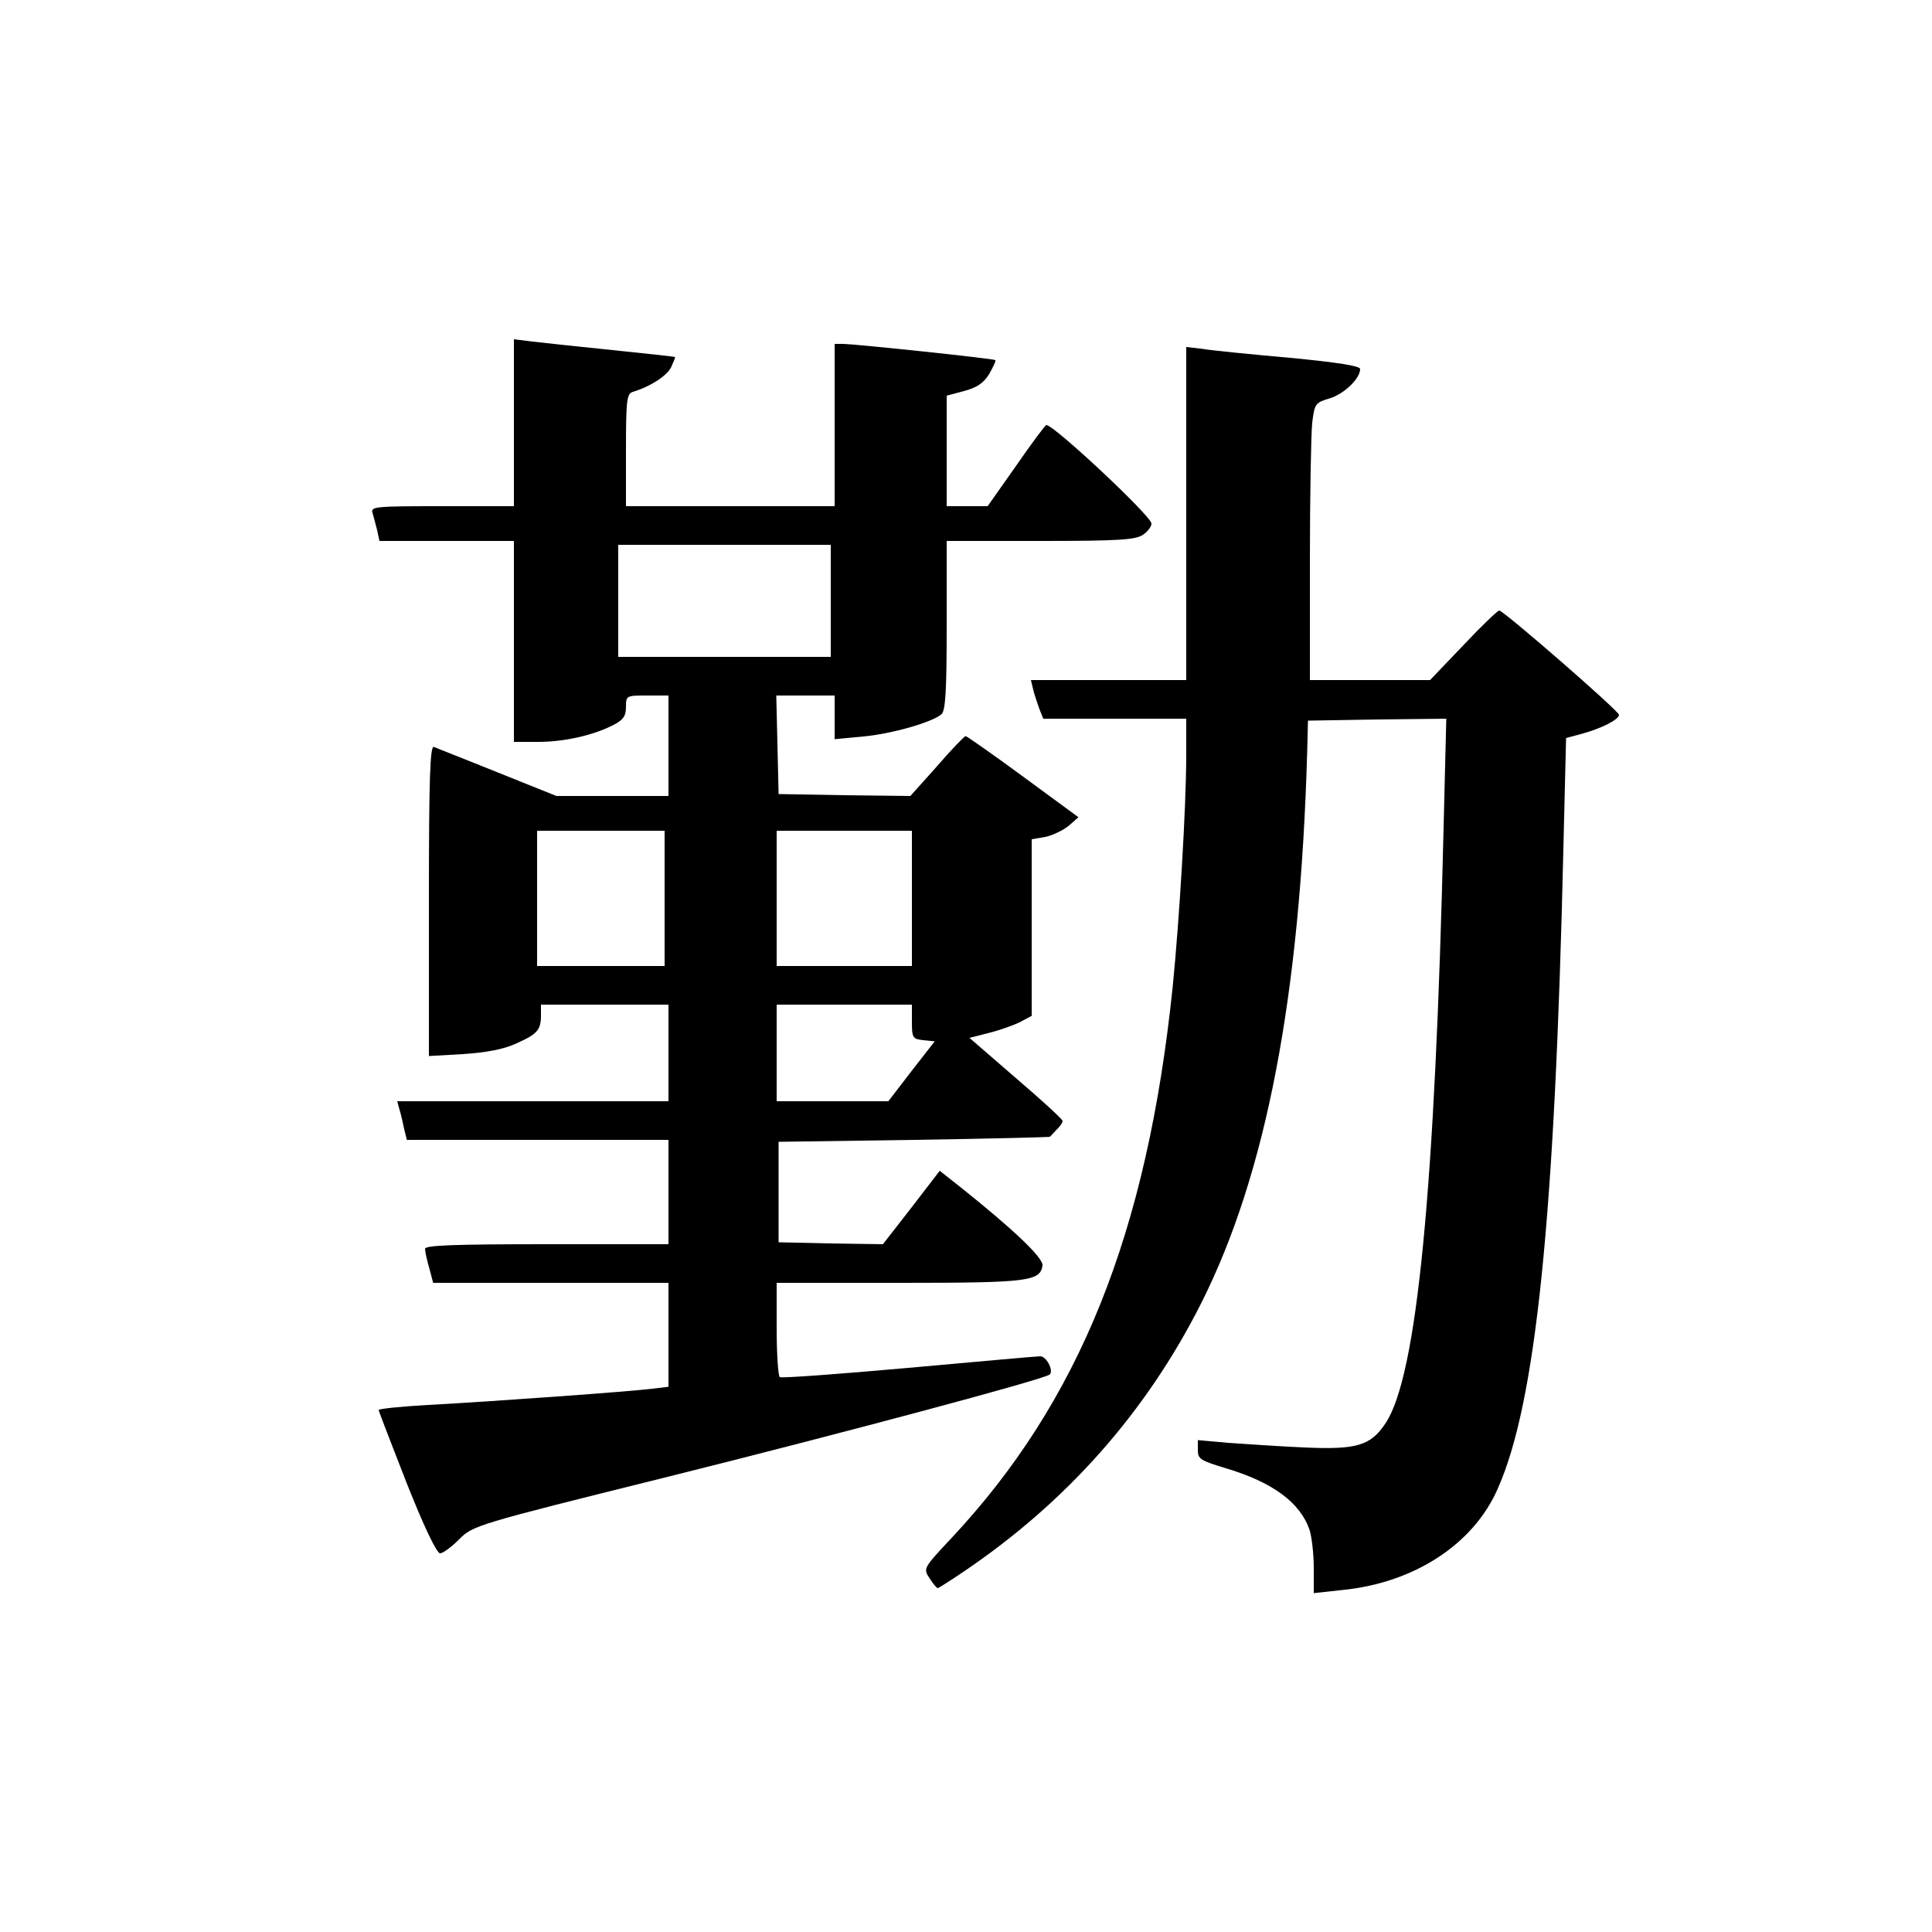 <?xml version="1.0" standalone="no"?>
<!DOCTYPE svg PUBLIC "-//W3C//DTD SVG 20010904//EN"
 "http://www.w3.org/TR/2001/REC-SVG-20010904/DTD/svg10.dtd">
<svg version="1.0" xmlns="http://www.w3.org/2000/svg"
 width="500pt" height="500pt" viewBox="0 0 500 500"
 preserveAspectRatio="xMidYMid meet">
<g transform="translate(0,500) scale(0.1,-0.1)"
fill="#000000" stroke="none">
<path d="M1330 3906 l0 -216 -186 0 c-172 0 -185 -1 -180 -17 3 -10 8 -30 12
-45 l6 -28 174 0 174 0 0 -260 0 -260 63 0 c67 0 143 17 195 44 25 13 32 23
32 46 0 30 1 30 55 30 l55 0 0 -130 0 -130 -145 0 -145 0 -152 61 c-84 34
-159 63 -165 66 -10 4 -13 -79 -13 -397 l0 -403 88 5 c60 4 104 12 137 27 56
25 65 35 65 74 l0 27 165 0 165 0 0 -125 0 -125 -351 0 -351 0 6 -22 c4 -13 9
-35 12 -50 l7 -28 338 0 339 0 0 -135 0 -135 -315 0 c-245 0 -315 -3 -315 -12
0 -7 5 -30 11 -50 l10 -38 304 0 305 0 0 -134 0 -135 -42 -5 c-54 -7 -413 -33
-580 -42 -71 -4 -128 -10 -128 -13 0 -3 33 -88 72 -188 44 -111 78 -183 87
-183 7 0 29 16 49 36 36 36 41 38 532 160 461 115 985 255 997 267 10 11 -9
47 -25 47 -9 0 -163 -14 -341 -30 -179 -16 -328 -27 -333 -24 -4 3 -8 59 -8
125 l0 119 318 0 c334 0 364 4 370 45 2 20 -76 94 -214 204 l-52 41 -73 -95
-74 -95 -135 2 -135 3 0 130 0 130 350 5 c193 3 351 7 352 8 1 1 9 9 17 18 9
8 16 19 16 23 0 4 -54 54 -121 111 l-120 104 51 13 c28 7 64 20 80 28 l30 16
0 228 0 229 35 6 c19 4 46 17 61 29 l25 22 -143 105 c-79 58 -146 105 -149
105 -3 0 -37 -35 -74 -78 l-69 -77 -170 2 -171 3 -3 128 -3 127 76 0 75 0 0
-56 0 -57 75 7 c73 7 175 36 201 57 11 9 14 58 14 230 l0 219 243 0 c203 0
246 3 265 16 12 8 22 21 22 29 0 19 -252 255 -272 255 -3 0 -38 -47 -78 -105
l-74 -105 -53 0 -53 0 0 143 0 143 45 12 c33 9 50 20 65 44 10 18 18 34 16 36
-4 4 -357 41 -393 42 l-23 0 0 -210 0 -210 -270 0 -270 0 0 145 c0 130 2 146
18 151 44 13 88 41 99 64 6 13 11 25 10 26 -1 1 -74 9 -162 18 -88 9 -181 19
-207 22 l-48 6 0 -216z m820 -461 l0 -145 -275 0 -275 0 0 145 0 145 275 0
275 0 0 -145z m-430 -770 l0 -175 -165 0 -165 0 0 175 0 175 165 0 165 0 0
-175z m640 0 l0 -175 -175 0 -175 0 0 175 0 175 175 0 175 0 0 -175z m0 -319
c0 -42 2 -45 30 -48 l29 -3 -60 -77 -60 -78 -145 0 -144 0 0 125 0 125 175 0
175 0 0 -44z"/>
<path d="M3070 3671 l0 -431 -201 0 -201 0 6 -25 c3 -13 11 -36 16 -50 l10
-25 185 0 185 0 0 -92 c0 -136 -18 -431 -35 -601 -66 -638 -241 -1074 -574
-1429 -72 -77 -72 -77 -55 -103 9 -14 18 -25 21 -25 2 0 32 19 66 42 268 181
474 414 616 696 168 334 256 794 274 1427 l2 80 179 3 179 2 -7 -282 c-22
-940 -69 -1419 -150 -1541 -39 -59 -75 -69 -211 -63 -66 3 -155 9 -197 12
l-78 7 0 -26 c0 -23 7 -27 73 -47 121 -36 192 -89 216 -159 6 -19 11 -63 11
-99 l0 -65 73 8 c186 18 340 118 403 262 99 222 148 701 170 1656 l7 287 41
11 c51 14 96 37 96 49 0 10 -299 270 -310 270 -4 0 -46 -40 -93 -90 l-86 -90
-156 0 -155 0 0 308 c0 169 3 330 6 358 6 49 8 52 45 63 37 11 79 51 79 76 0
8 -57 17 -182 29 -101 9 -202 19 -225 23 l-43 5 0 -431z"/>
</g>
</svg>
